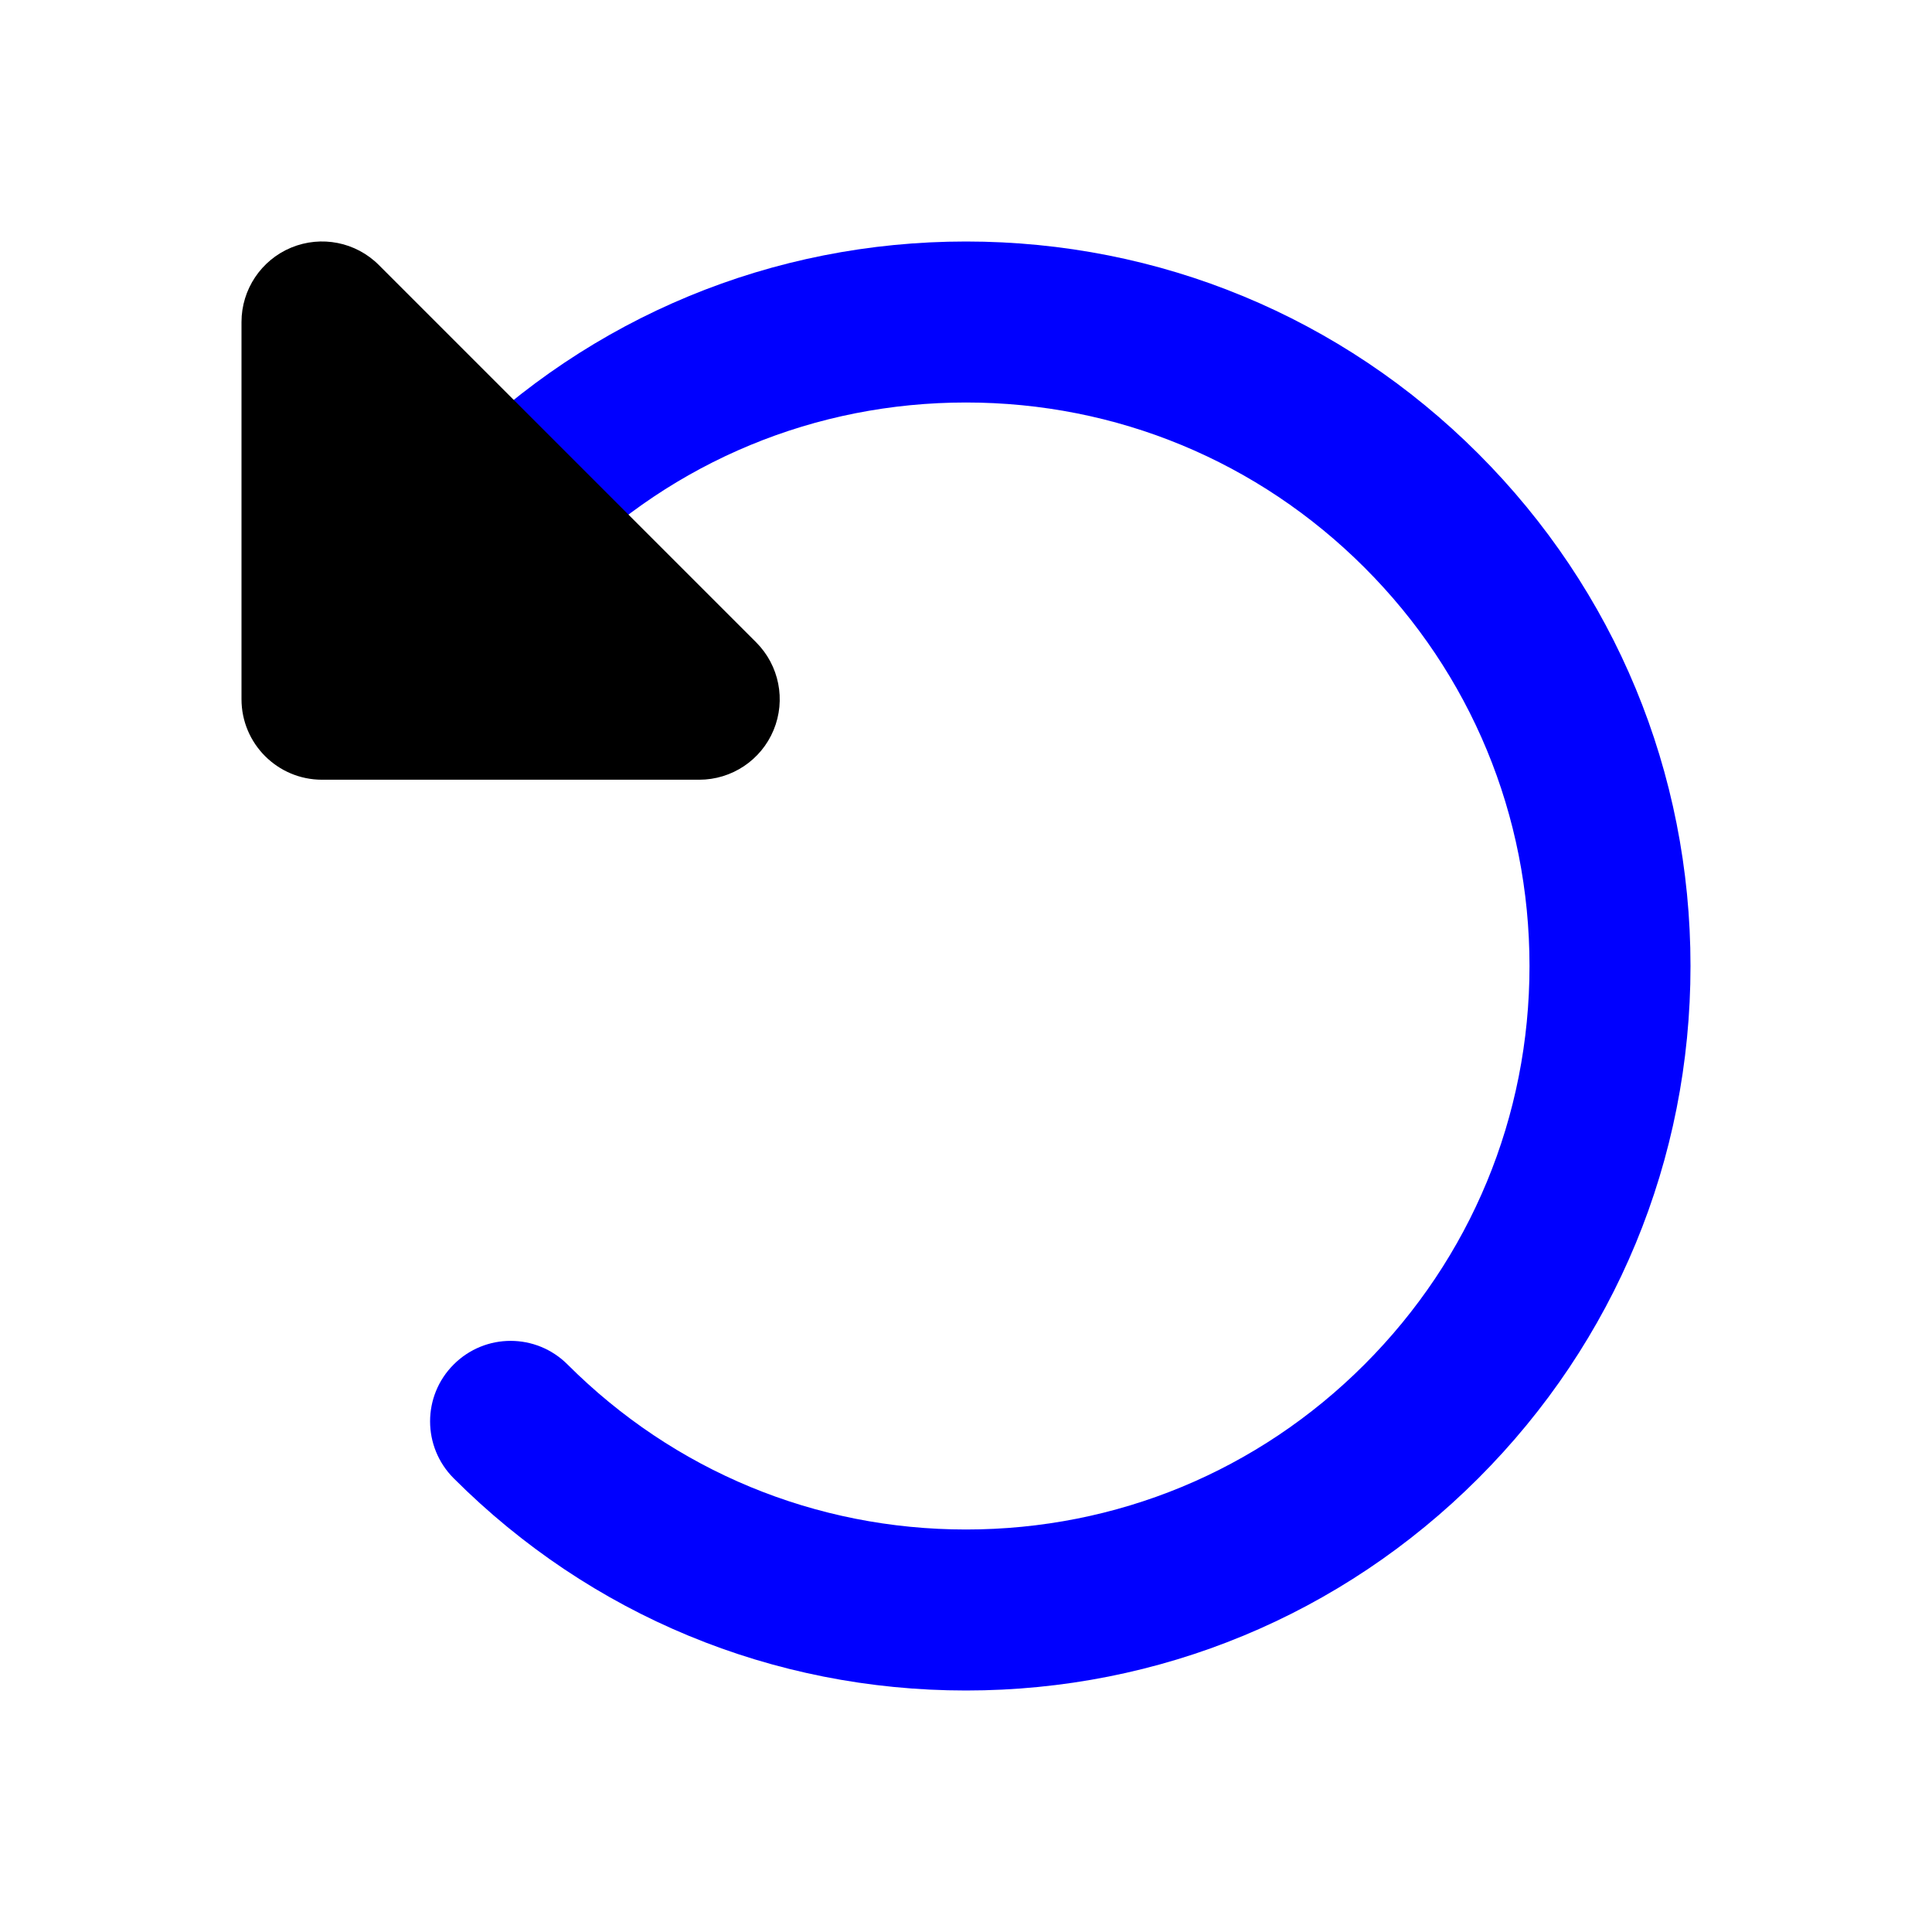 <?xml version="1.0" encoding="UTF-8"?>
<svg id="b" data-name="Layer 1" xmlns="http://www.w3.org/2000/svg" width="24" height="24" viewBox="0 0 24 24">
  <path d="M12,21c2.404,0,4.664-.936,6.364-2.636,1.7-1.7,2.636-3.96,2.636-6.364,0-2.404-.936-4.664-2.636-6.364-1.7-1.7-3.96-2.636-6.364-2.636s-4.664,.936-6.364,2.636c-.391,.391-.391,1.024,0,1.414,.391,.391,1.023,.391,1.414,0,1.322-1.322,3.08-2.05,4.95-2.05s3.627,.728,4.95,2.05,2.05,3.08,2.05,4.95c0,1.87-.728,3.627-2.05,4.95s-3.08,2.05-4.95,2.05-3.627-.728-4.95-2.05c-.391-.391-1.023-.391-1.414,0-.391,.39-.391,1.023,0,1.414,1.7,1.7,3.96,2.636,6.364,2.636Z" fill="blue"/>
  <path d="M3.617,3.076c.375-.155,.804-.07,1.09,.217l2.343,2.343,2.343,2.343c.286,.286,.372,.716,.217,1.09s-.52,.617-.924,.617H4c-.552,0-1-.448-1-1V4c0-.404,.244-.769,.617-.924Z"/>
</svg>
